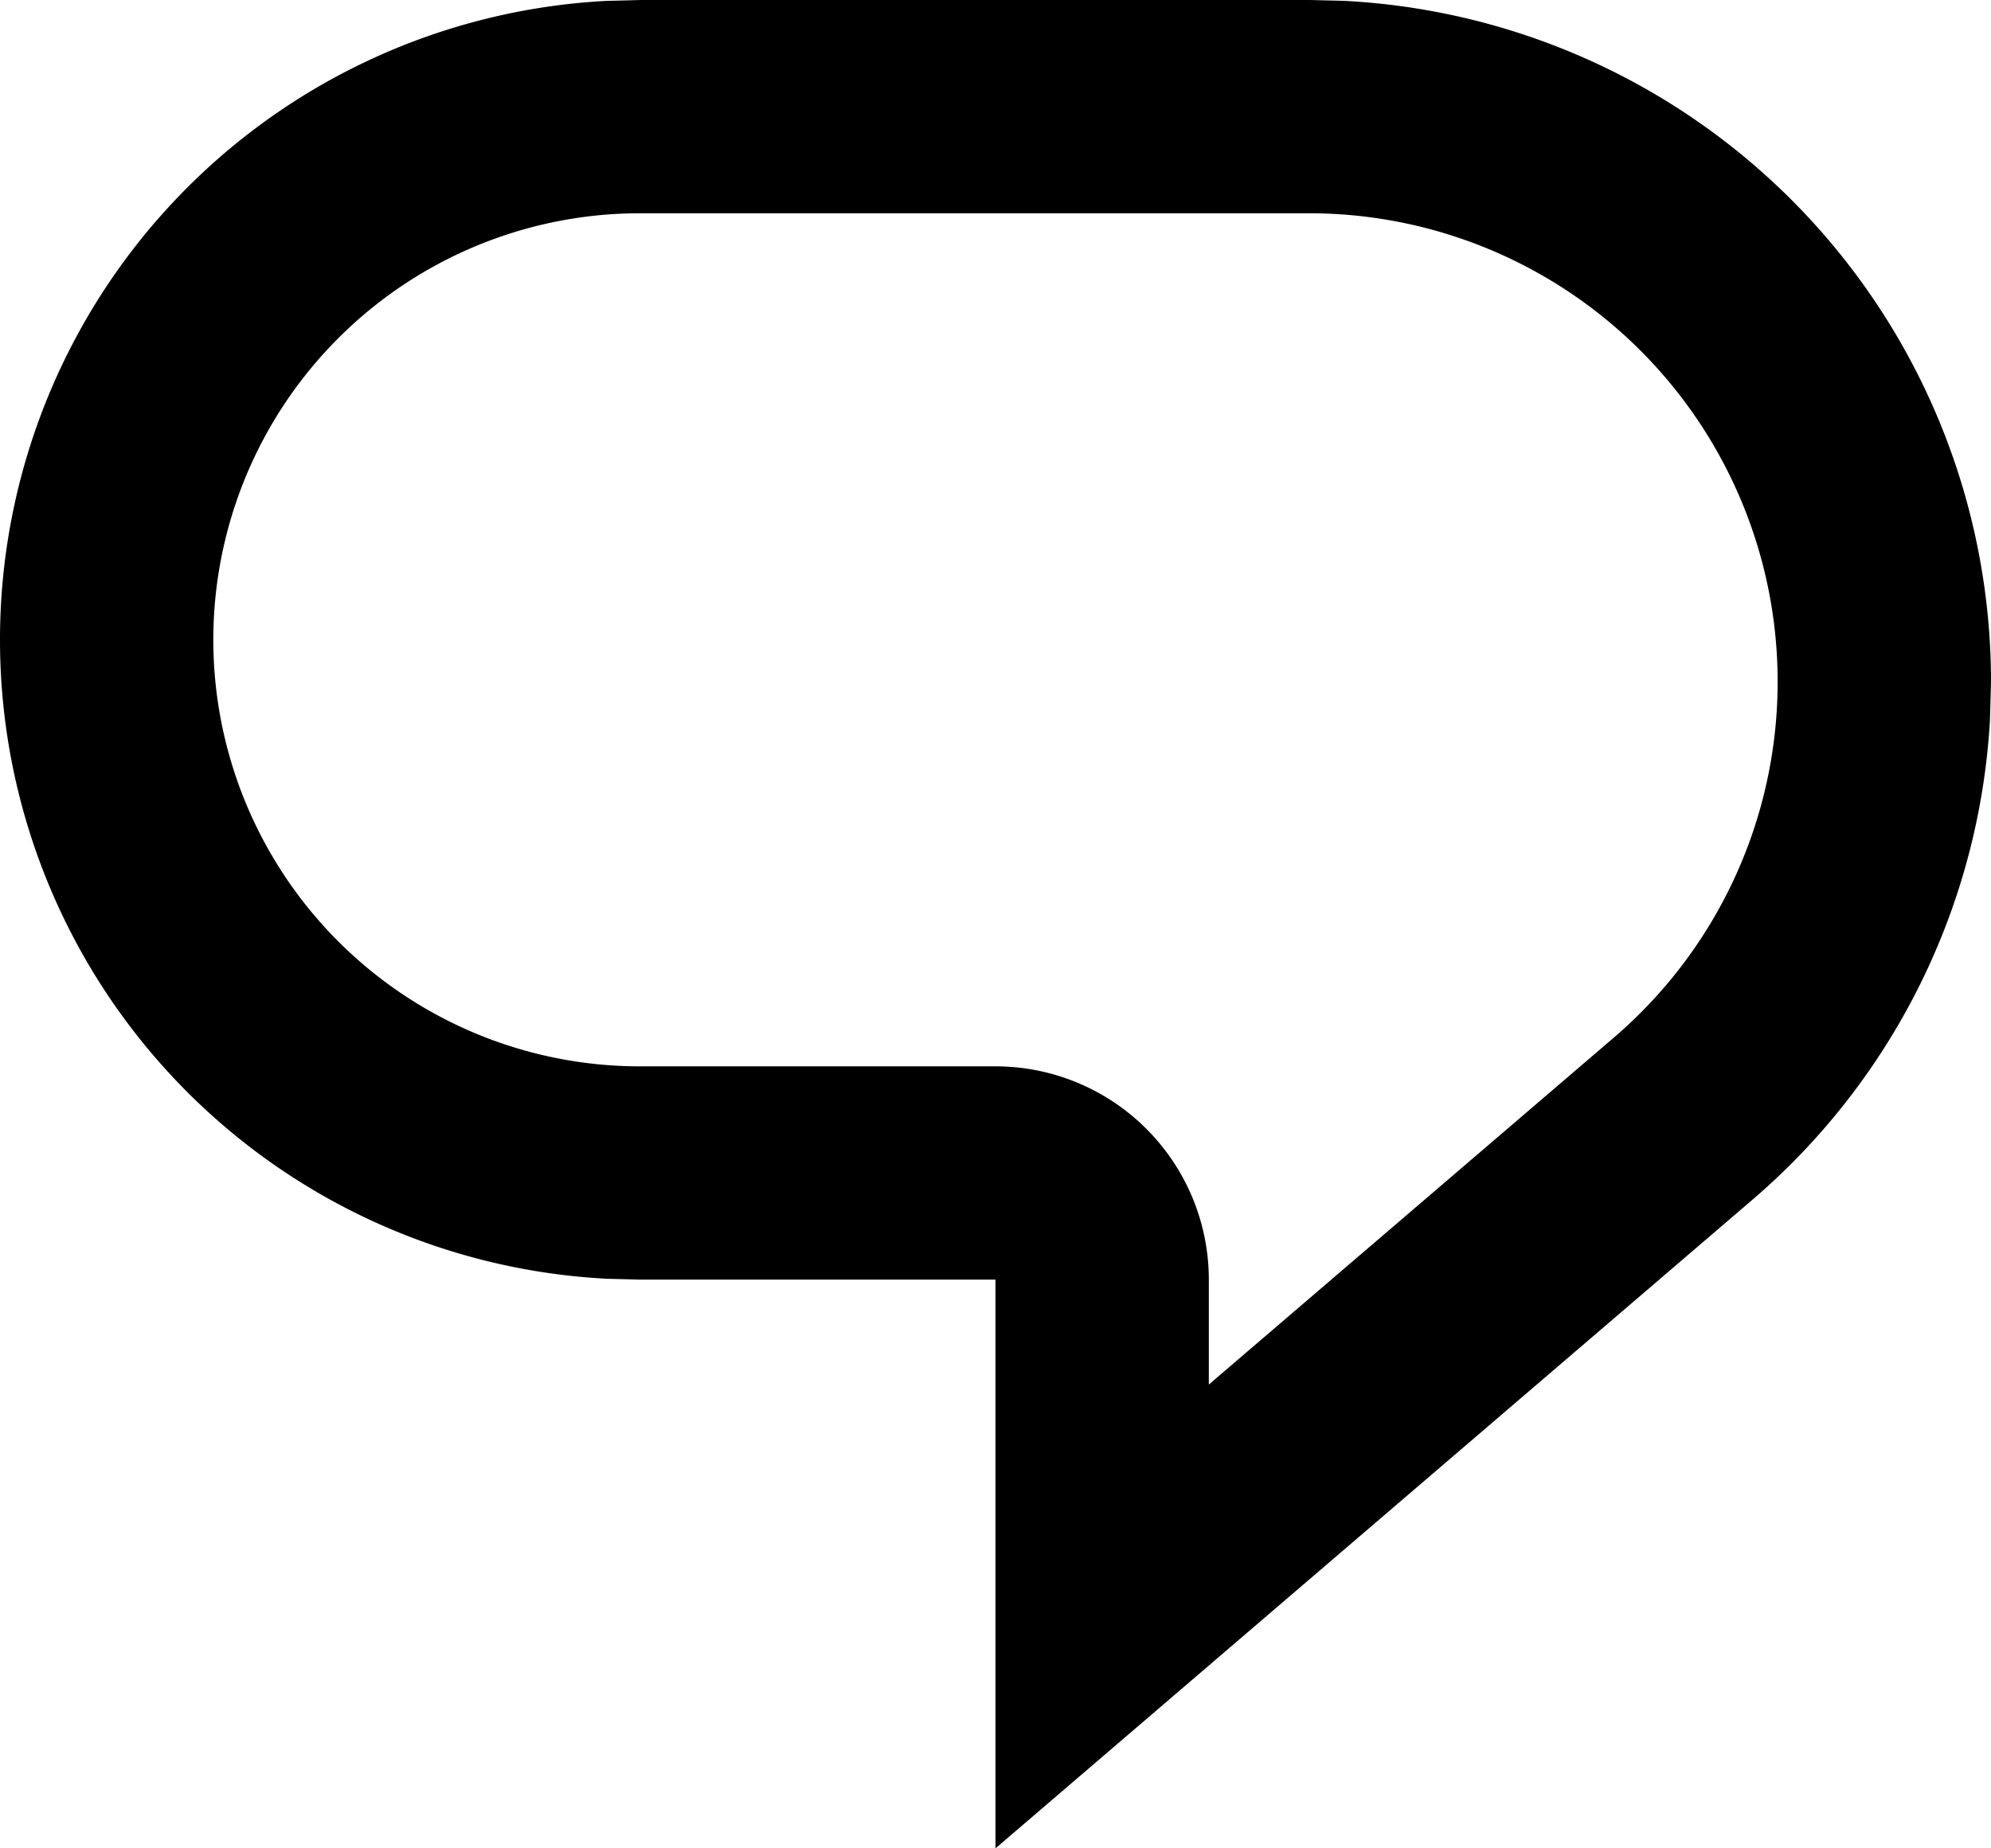 <svg xmlns="http://www.w3.org/2000/svg" viewBox="0 0 14 13" preserveAspectRatio="xMidYMin meet"><path d="M0 4.5A4.5 4.5 0 0 1 4.269.006L4.5 0h4.705l.247.006A4.795 4.795 0 0 1 14 4.795l-.007.262a4.8 4.8 0 0 1-1.668 3.379L7 13V9H4.5V7.5H7A1.5 1.5 0 0 1 8.5 9v.738l2.85-2.442A3.295 3.295 0 0 0 9.205 1.5H4.5a3 3 0 0 0 0 6V9l-.231-.006A4.5 4.5 0 0 1 0 4.5"/></svg>